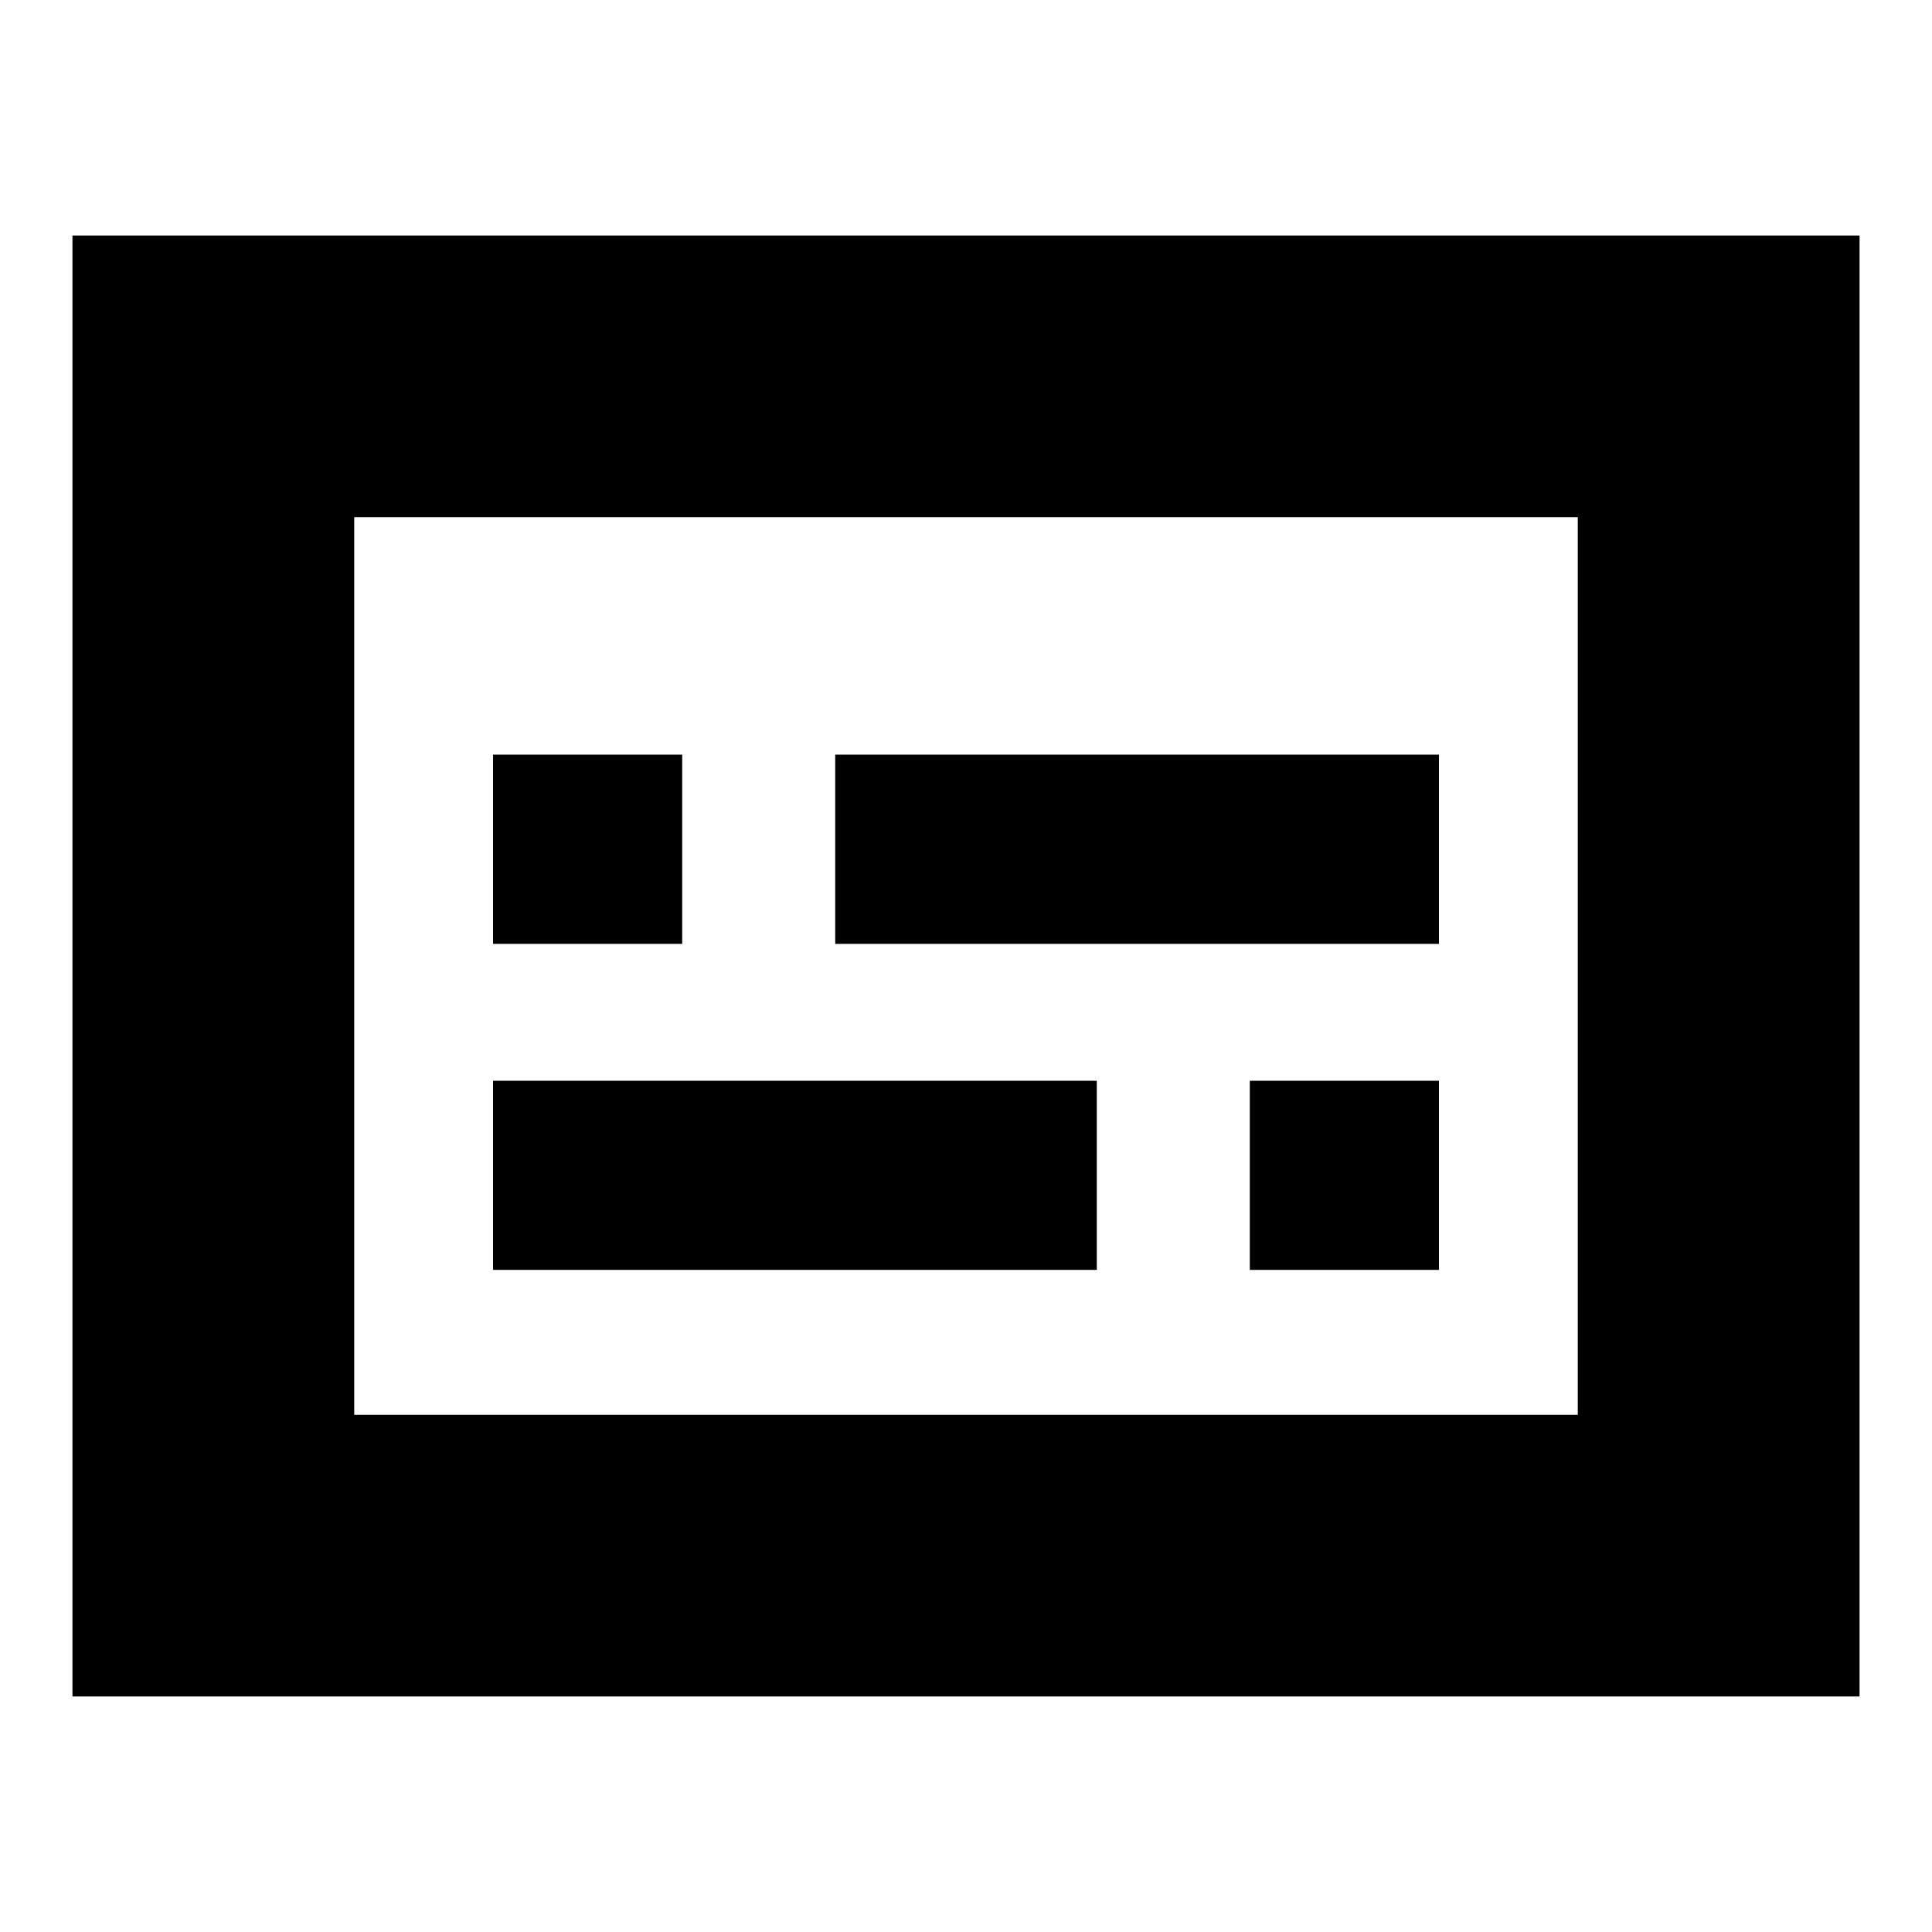 <svg xmlns="http://www.w3.org/2000/svg" height="20" width="20"><path d="M5.104 9.771H7.062V7.812H5.104ZM5.104 13.146H11.354V11.188H5.104ZM12.938 13.146H14.896V11.188H12.938ZM8.646 9.771H14.896V7.812H8.646ZM0.75 17.562V2.438H19.25V17.562ZM3.667 14.646V5.354ZM16.333 14.646V5.354H3.667V14.646Z"/></svg>